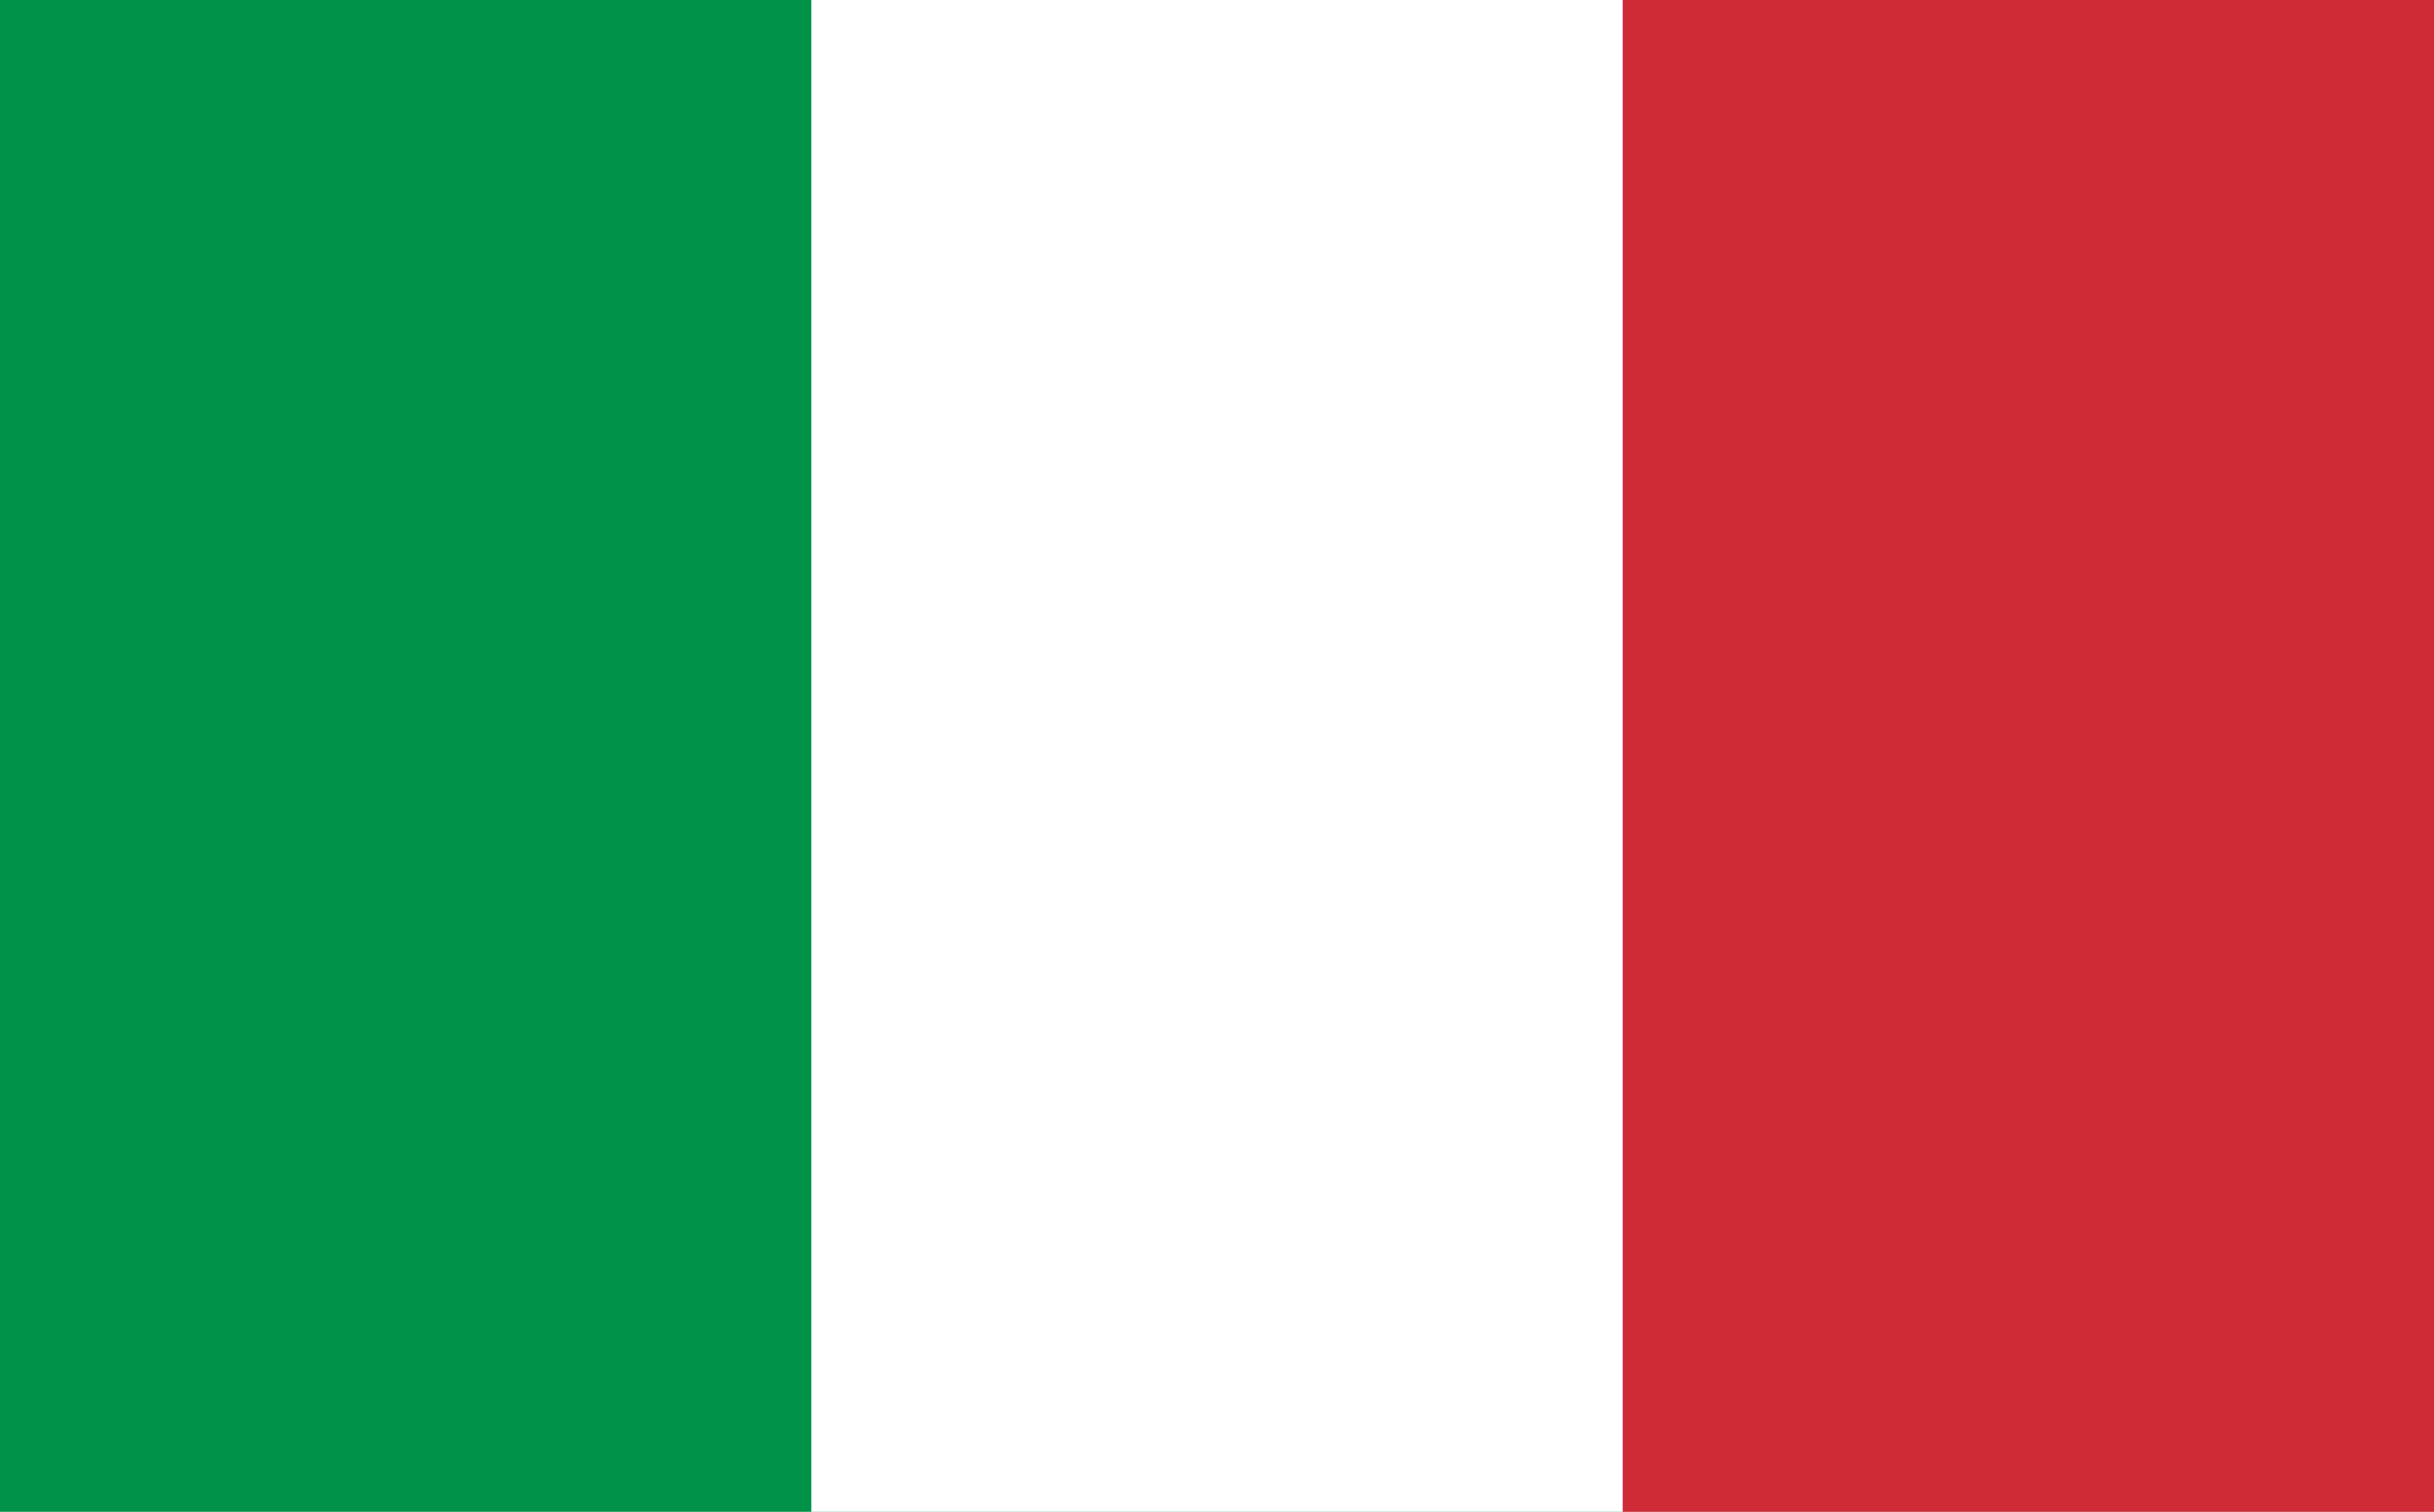 <svg id="ita-flag-icon" viewBox="0 0 966 600" fill="none" xmlns="http://www.w3.org/2000/svg">
    <path d="M966 0H0V600H966V0Z" fill="#009246"/>
    <path d="M966 0H322V600H966V0Z" fill="white"/>
    <path d="M966 0H644V600H966V0Z" fill="#CE2B37"/>
</svg>
